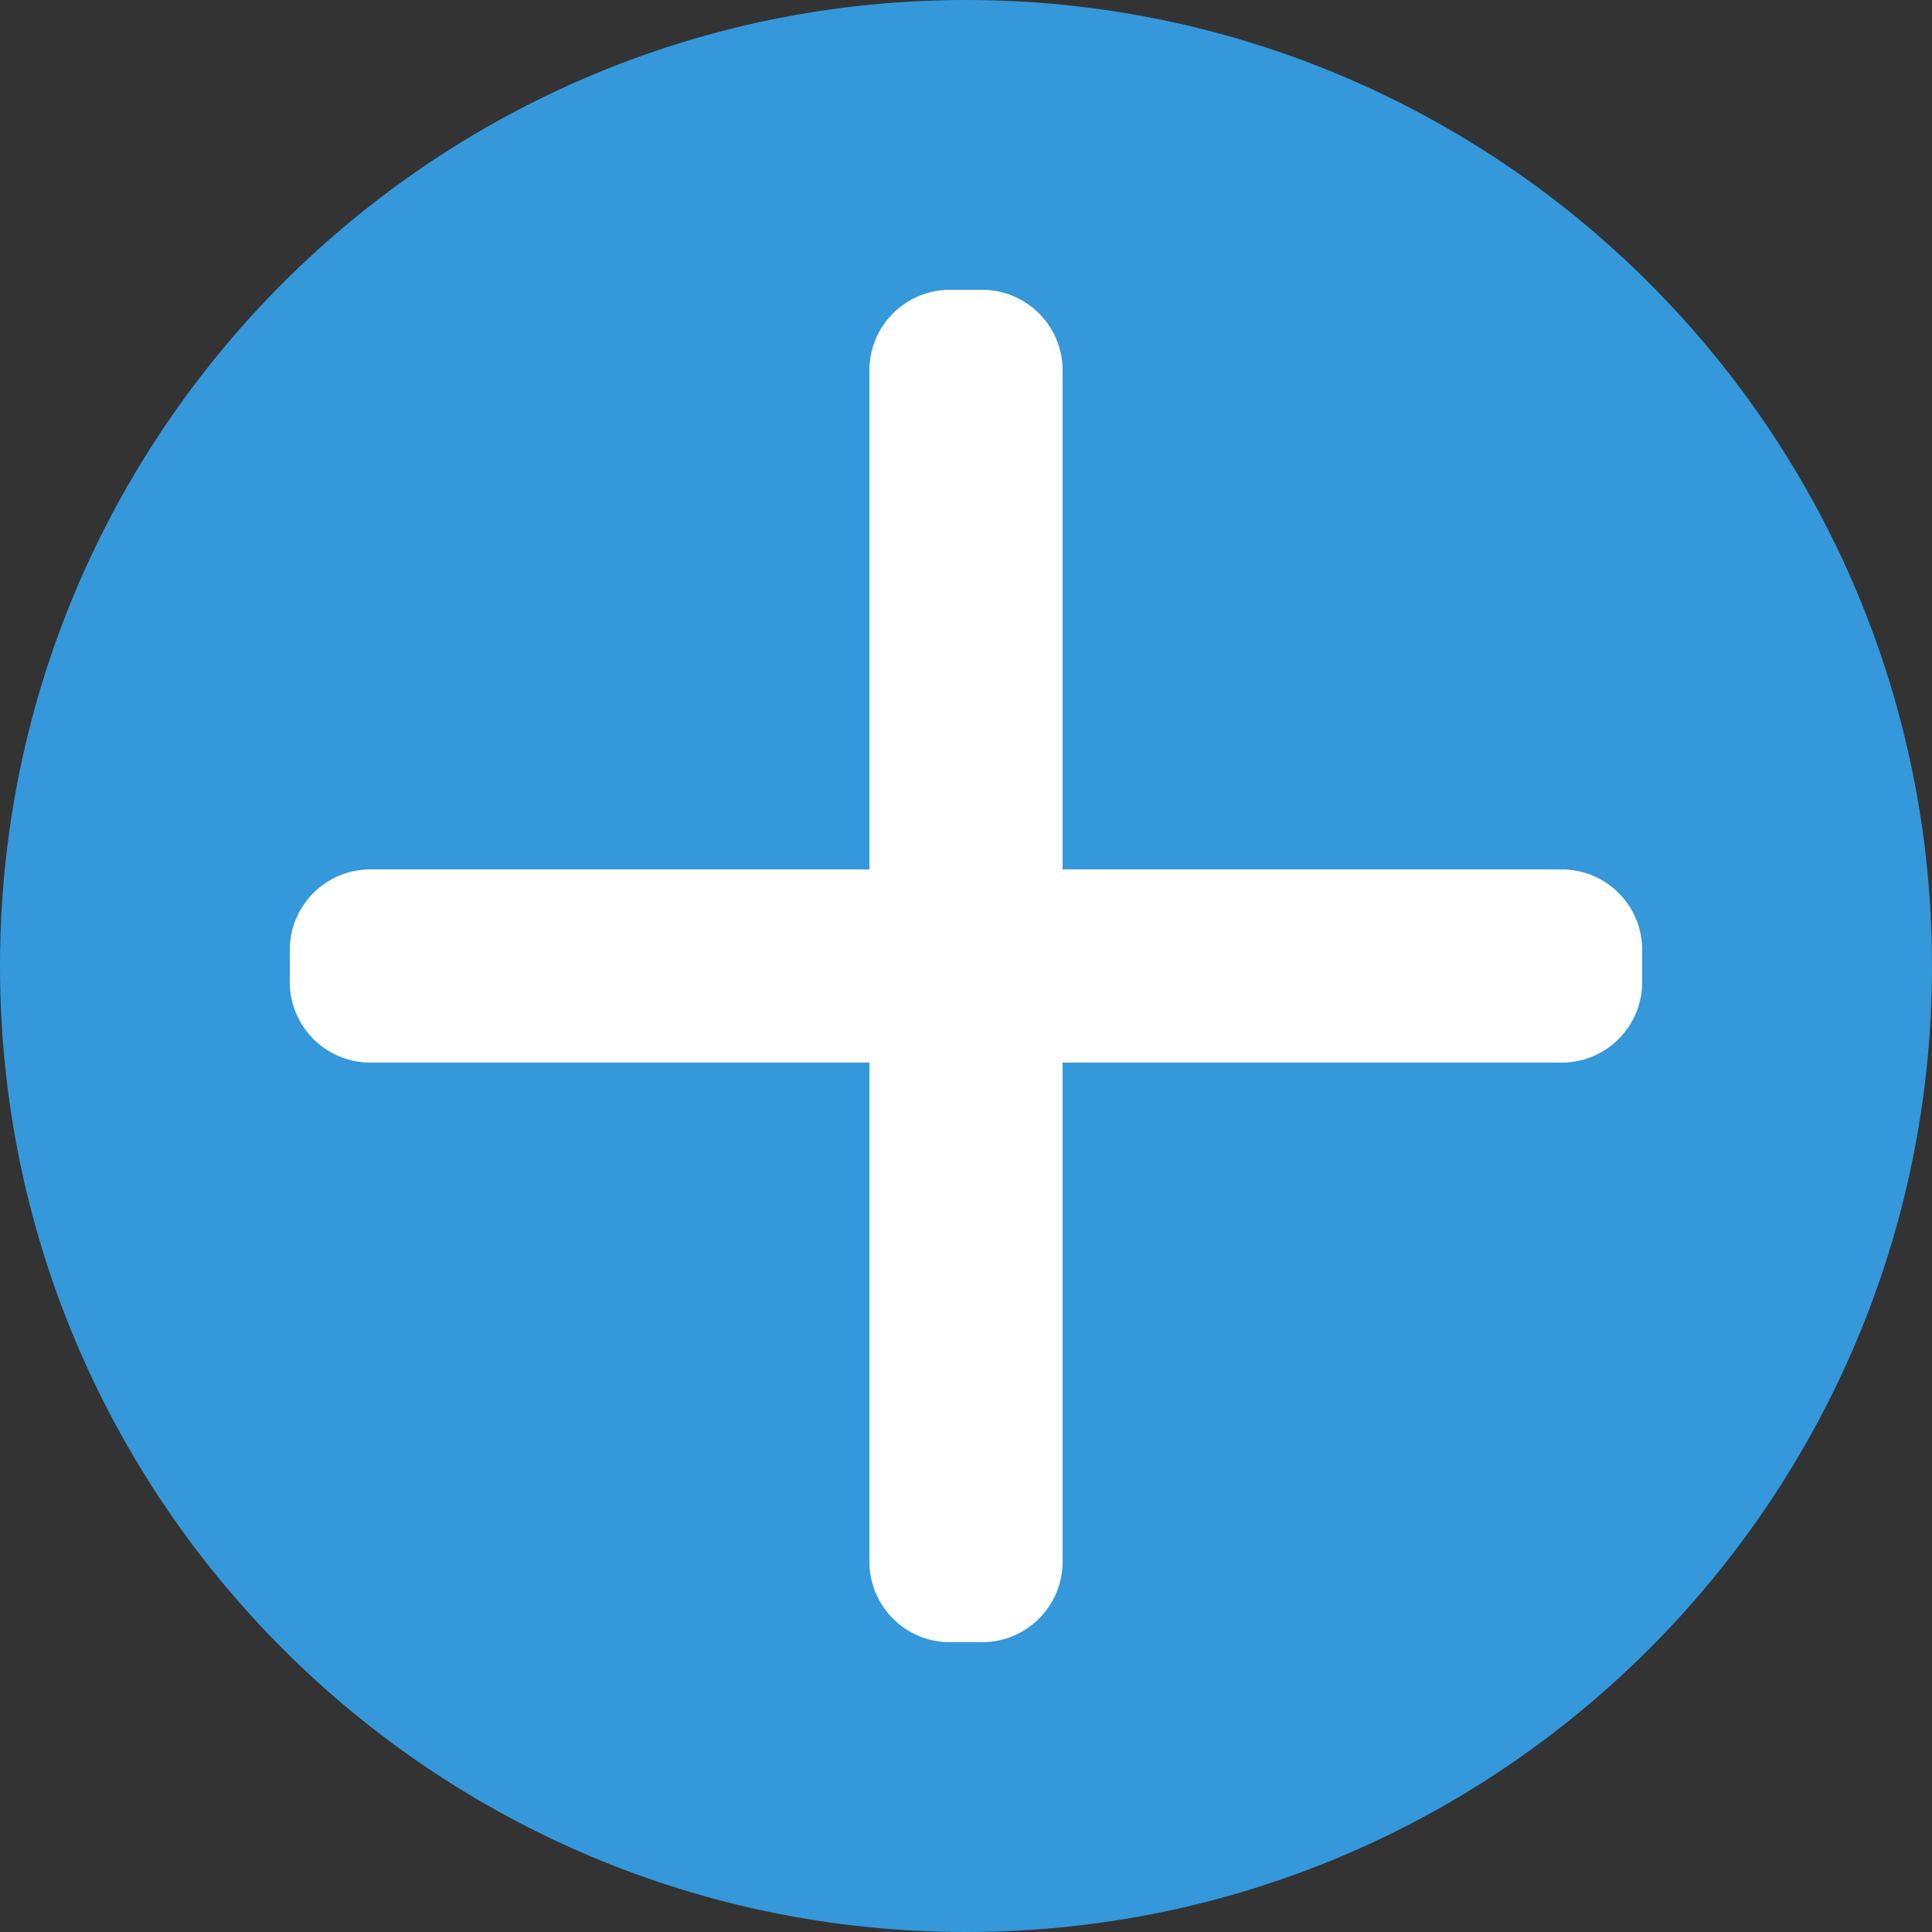 <svg width="24" height="24" viewBox="0 0 24 24" fill="none" xmlns="http://www.w3.org/2000/svg">
<rect x="0" y="0" width="24" height="24" fill="#333333" stroke="none"/>
<path d="M12 24C18.627 24 24 18.627 24 12C24 5.373 18.627 0 12 0C5.373 0 0 5.373 0 12C0 18.627 5.373 24 12 24Z" fill="#3498DB"/>
<path d="M19.4 10.8H4.6C4.048 10.8 3.6 11.248 3.6 11.8V12.2C3.6 12.752 4.048 13.2 4.6 13.2H19.4C19.952 13.2 20.4 12.752 20.4 12.2V11.8C20.4 11.248 19.952 10.8 19.4 10.8Z" fill="white"/>
<path d="M12.2 3.6H11.8C11.248 3.6 10.8 4.048 10.8 4.6V19.4C10.8 19.952 11.248 20.4 11.8 20.4H12.2C12.752 20.4 13.2 19.952 13.2 19.4V4.6C13.2 4.048 12.752 3.6 12.2 3.6Z" fill="white"/>
</svg>
